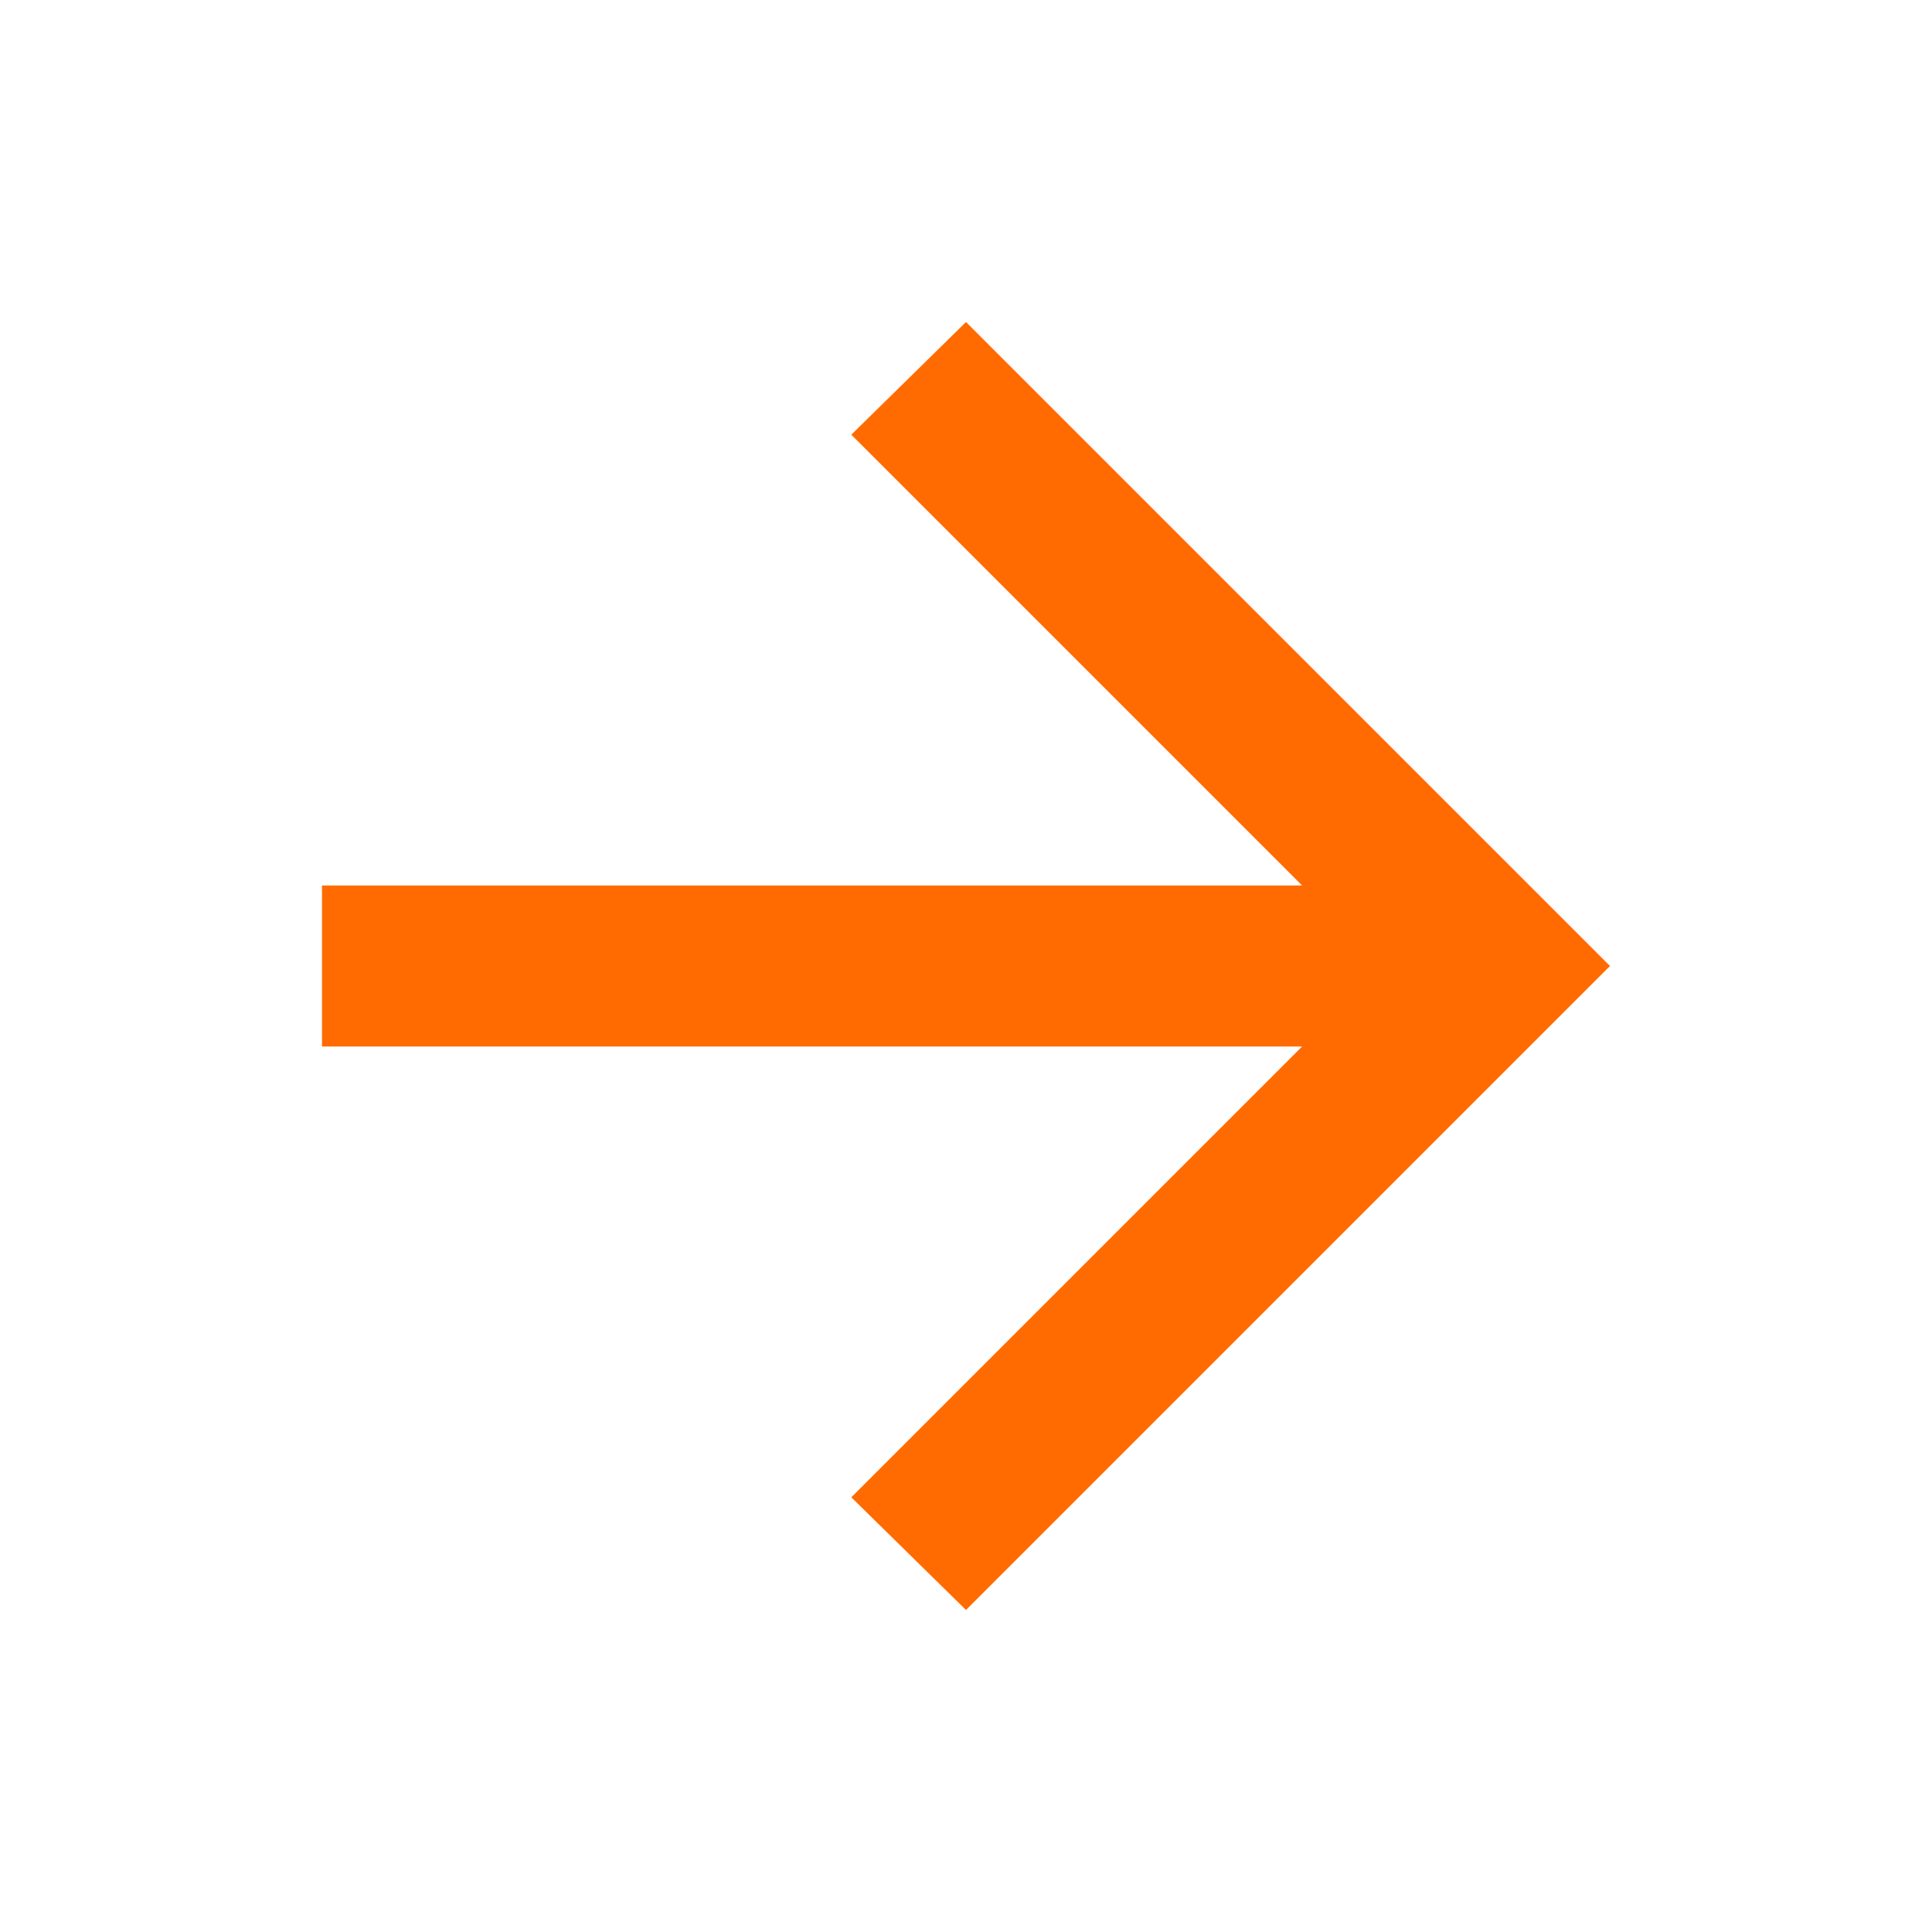 
<svg width="30" height="30" viewBox="0 0 30 30" fill="none" xmlns="http://www.w3.org/2000/svg">
<path d="M20.219 16.25L13.219 23.25L15 25L25 15L15 5L13.219 6.75L20.219 13.75L5 13.75V16.25H20.219" fill="#FF6B00"/> 
</svg>